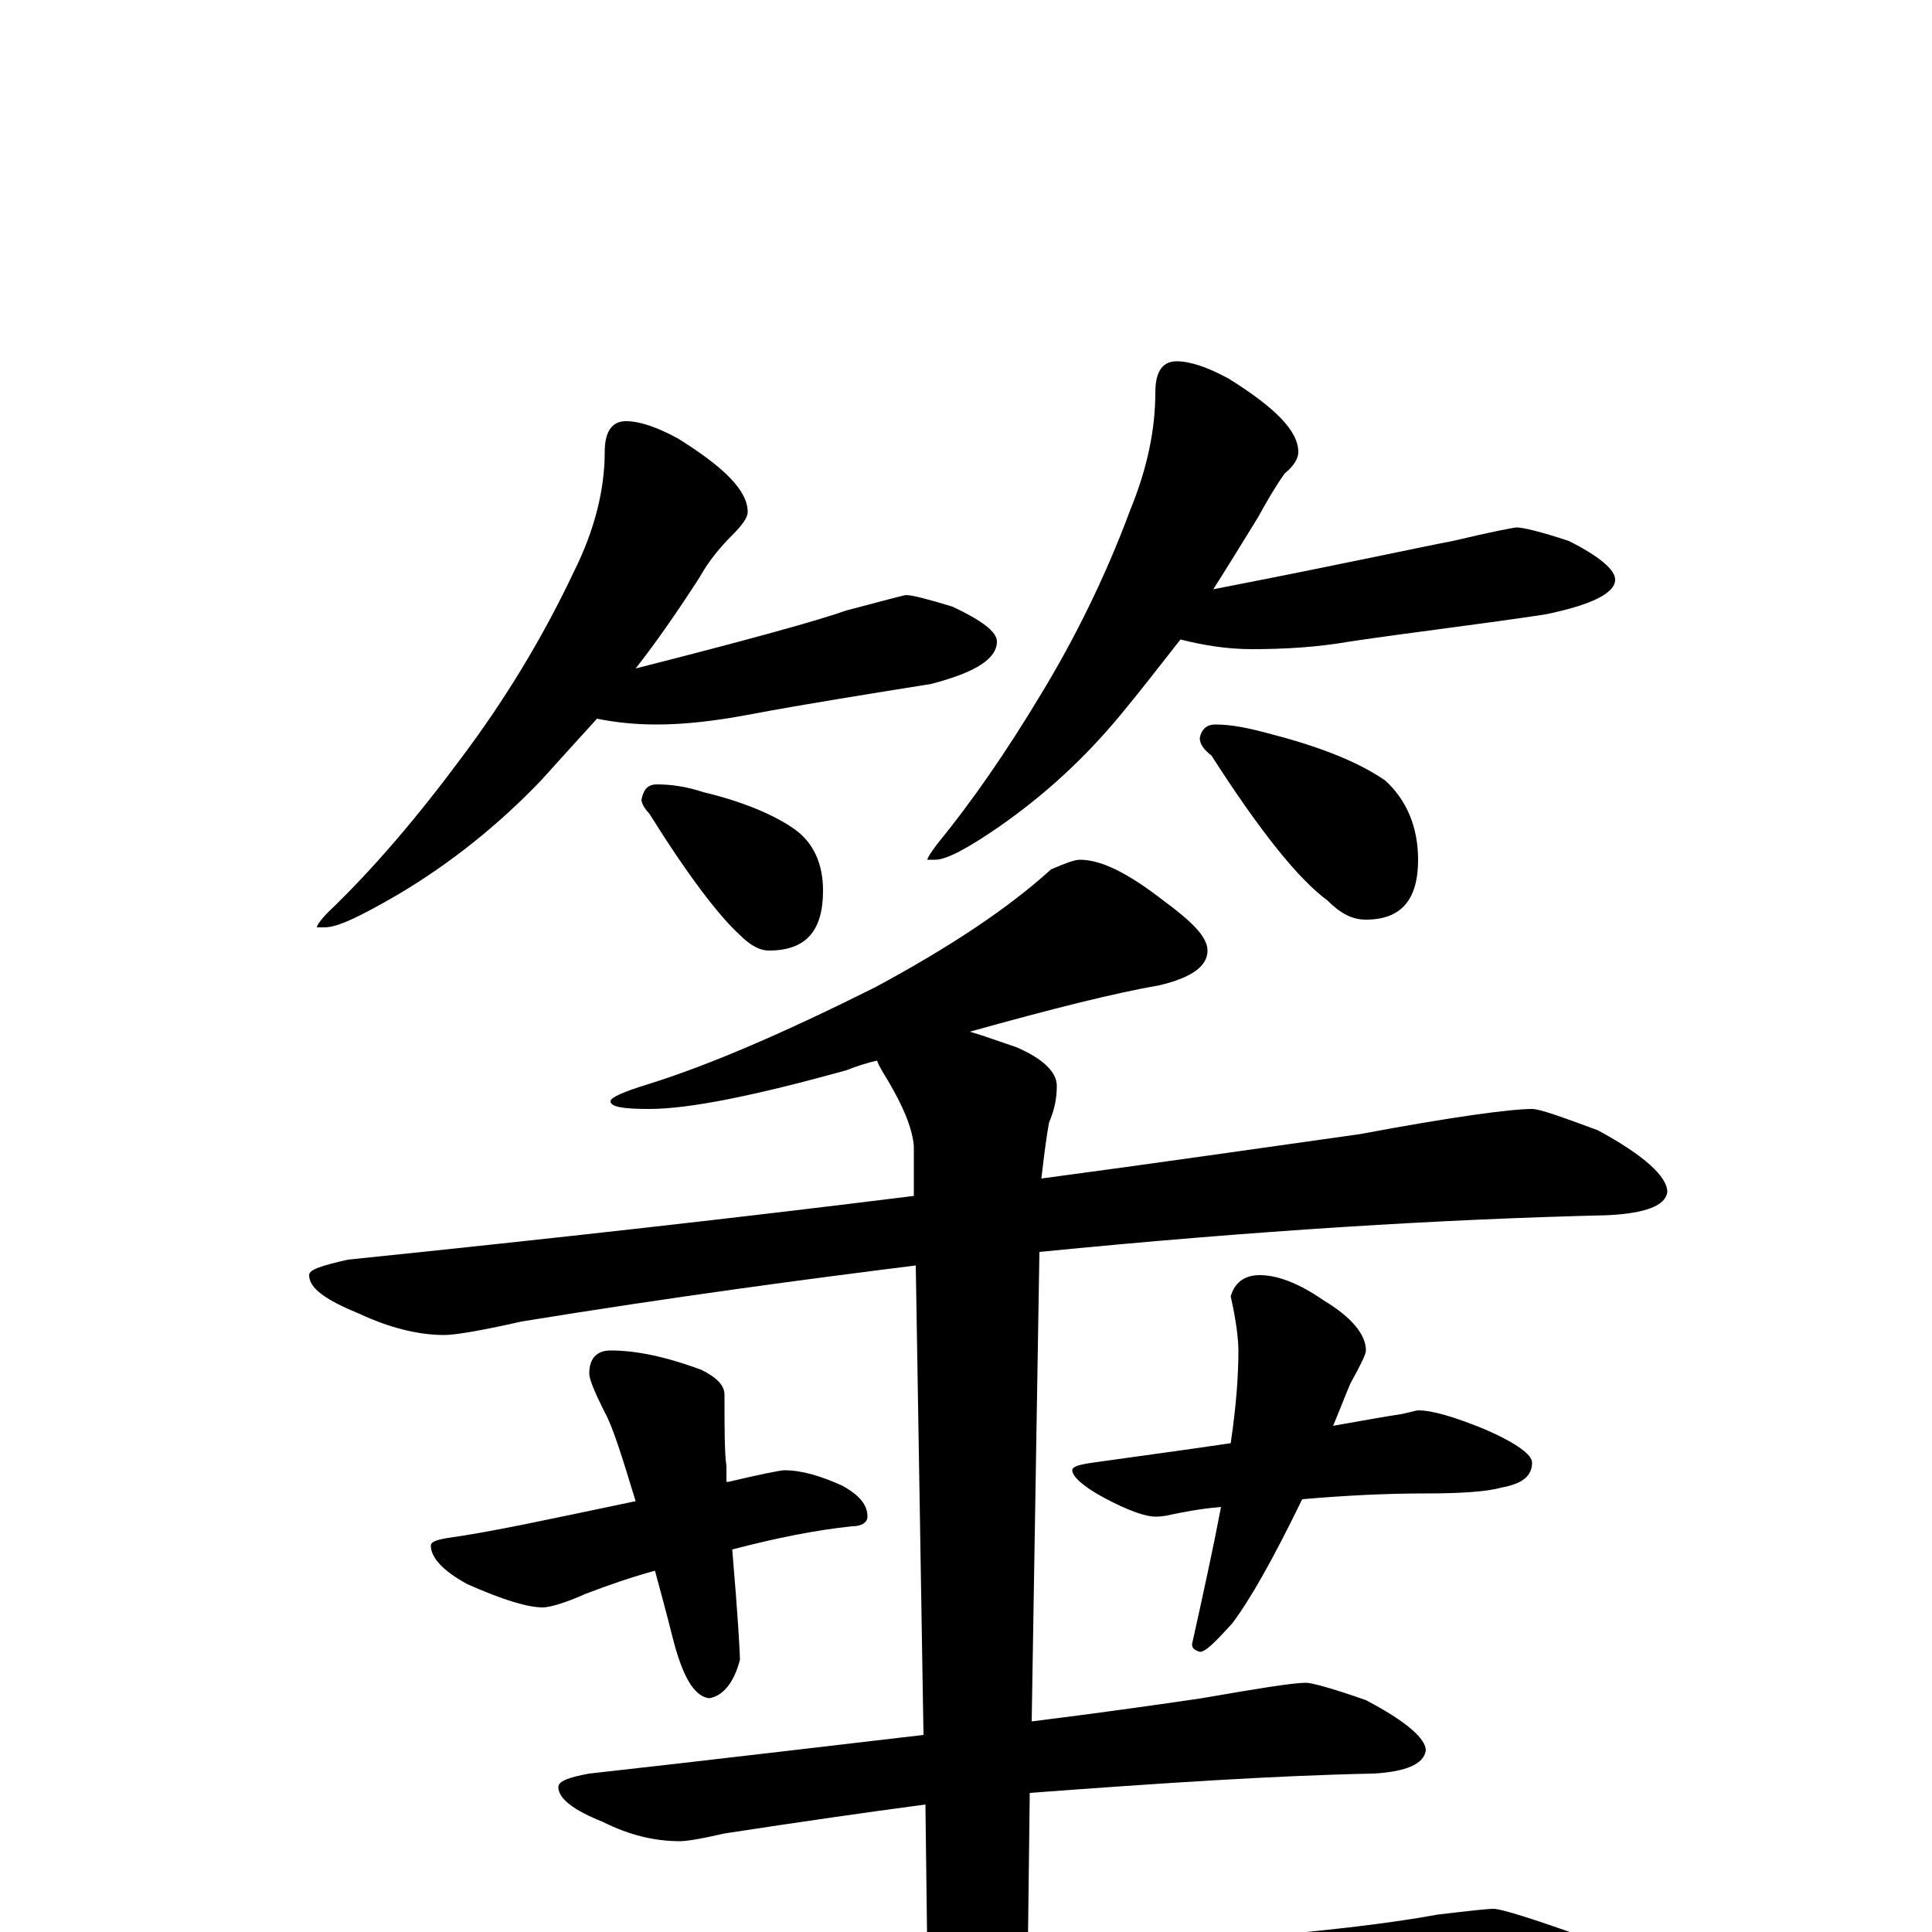 <?xml version="1.0" encoding="utf-8" ?>
<!DOCTYPE svg PUBLIC "-//W3C//DTD SVG 1.1//EN" "http://www.w3.org/Graphics/SVG/1.1/DTD/svg11.dtd">
<svg version="1.1" id="Layer_1" xmlns="http://www.w3.org/2000/svg" xmlns:xlink="http://www.w3.org/1999/xlink" x="0px" y="145px" width="1000px" height="1000px" viewBox="0 0 1000 1000" enable-background="new 0 0 1000 1000" xml:space="preserve">
<g id="Layer_1">
<path id="glyph" transform="matrix(1 0 0 -1 0 1000)" d="M324,782C331,782 340,779 351,773C375,758 387,746 387,735C387,732 384,728 379,723C373,717 367,710 362,701C351,684 340,668 329,654C388,669 424,679 438,684C457,689 468,692 469,692C472,692 480,690 493,686C508,679 516,673 516,668C516,659 505,652 482,646C451,641 419,636 387,630C371,627 355,625 340,625C329,625 319,626 309,628C299,617 289,606 280,596C258,573 233,553 206,537C187,526 175,520 168,520l-4,0C164,521 166,524 170,528C193,550 216,577 239,608C260,636 280,668 297,704C308,726 313,747 313,766C313,777 317,782 324,782M340,594C347,594 355,593 364,590C385,585 401,578 411,571C421,564 426,553 426,539C426,518 417,508 398,508C393,508 388,511 383,516C372,526 356,547 336,579C333,582 332,585 332,586C333,591 335,594 340,594M609,813C616,813 625,810 636,804C660,789 672,777 672,766C672,763 670,759 665,755C660,748 656,741 651,732C643,719 635,706 628,695C695,708 736,717 752,720C773,725 784,727 785,727C788,727 797,725 812,720C828,712 836,705 836,700C836,693 824,687 800,682C767,677 733,673 699,668C682,665 665,664 648,664C635,664 623,666 611,669C600,655 590,642 580,630C561,607 540,588 517,572C501,561 490,555 484,555l-4,0C480,556 482,559 485,563C503,585 521,611 539,641C556,669 572,701 585,736C594,758 598,778 598,797C598,808 602,813 609,813M629,625C638,625 647,623 658,620C685,613 704,605 717,596C728,586 734,572 734,555C734,534 725,524 707,524C700,524 694,527 687,534C672,545 652,570 627,609C623,612 621,615 621,618C622,623 625,625 629,625M559,555C570,555 584,548 602,534C617,523 625,515 625,508C625,500 617,494 600,490C577,486 545,478 502,466C509,464 517,461 526,458C540,452 547,445 547,438C547,432 546,426 543,419C541,408 540,398 539,390C599,398 654,406 704,413C752,422 782,426 793,426C797,426 808,422 827,415C851,402 863,391 863,383C862,376 852,372 832,371C747,369 649,363 538,352l-4,-243C566,113 595,117 622,121C651,126 669,129 676,129C679,129 690,126 707,120C728,109 738,100 738,94C737,87 728,83 711,82C660,81 600,77 533,72l-1,-82C547,-9 562,-9 577,-8C650,-3 706,2 744,9C761,11 770,12 773,12C777,12 793,7 821,-3C844,-14 855,-25 855,-35C855,-45 840,-50 809,-50C770,-47 726,-46 679,-46C630,-46 565,-49 482,-54C425,-56 363,-62 296,-73C279,-76 267,-78 262,-78C251,-78 236,-74 216,-65C195,-56 184,-48 184,-43C184,-36 190,-32 203,-31C276,-30 329,-28 364,-23C401,-19 439,-16 480,-14l-1,80C449,62 414,57 375,51C362,48 355,47 352,47C339,47 326,50 312,57C297,63 289,69 289,75C289,78 294,80 305,82C368,89 426,96 478,102l-4,243C418,338 350,329 270,316C248,311 235,309 230,309C216,309 201,313 186,320C169,327 160,333 160,340C160,343 167,345 180,348C287,359 385,370 473,381l0,26C472,417 467,428 460,440C457,445 455,448 454,451C449,450 443,448 438,446C391,433 357,426 336,426C323,426 316,427 316,430C316,432 323,435 336,439C368,449 407,466 453,489C492,510 522,530 544,550C551,553 556,555 559,555M406,239C415,239 425,236 436,231C445,226 449,221 449,215C449,212 446,210 441,210C422,208 402,204 379,198C382,163 383,144 383,141C380,129 374,122 367,121C359,122 353,133 348,153C345,165 342,176 339,187C328,184 316,180 303,175C292,170 284,168 281,168C273,168 260,172 242,180C229,187 223,194 223,200C223,202 226,203 232,204C254,207 286,214 329,223C322,246 317,262 313,269C308,279 305,286 305,289C305,297 309,301 316,301C329,301 344,298 363,291C371,287 375,283 375,278C375,261 375,248 376,241C376,238 376,236 376,233l1,0C394,237 404,239 406,239M734,270C741,270 752,267 769,260C785,253 793,247 793,243C793,236 788,232 777,230C770,228 757,227 738,227C718,227 697,226 674,224C659,193 647,172 638,160C629,150 624,145 621,145C618,146 617,147 617,149C623,176 628,199 632,220C620,219 611,217 606,216C602,215 599,215 598,215C593,215 584,218 571,225C560,231 555,236 555,239C555,241 559,242 566,243C587,246 610,249 637,253C640,273 641,289 641,301C641,306 640,316 637,329C639,336 644,340 652,340C661,340 672,336 685,327C700,318 707,309 707,301C707,299 704,293 699,284C696,277 693,269 690,262C707,265 718,267 725,268C730,269 733,270 734,270z"/>
</g>
</svg>
